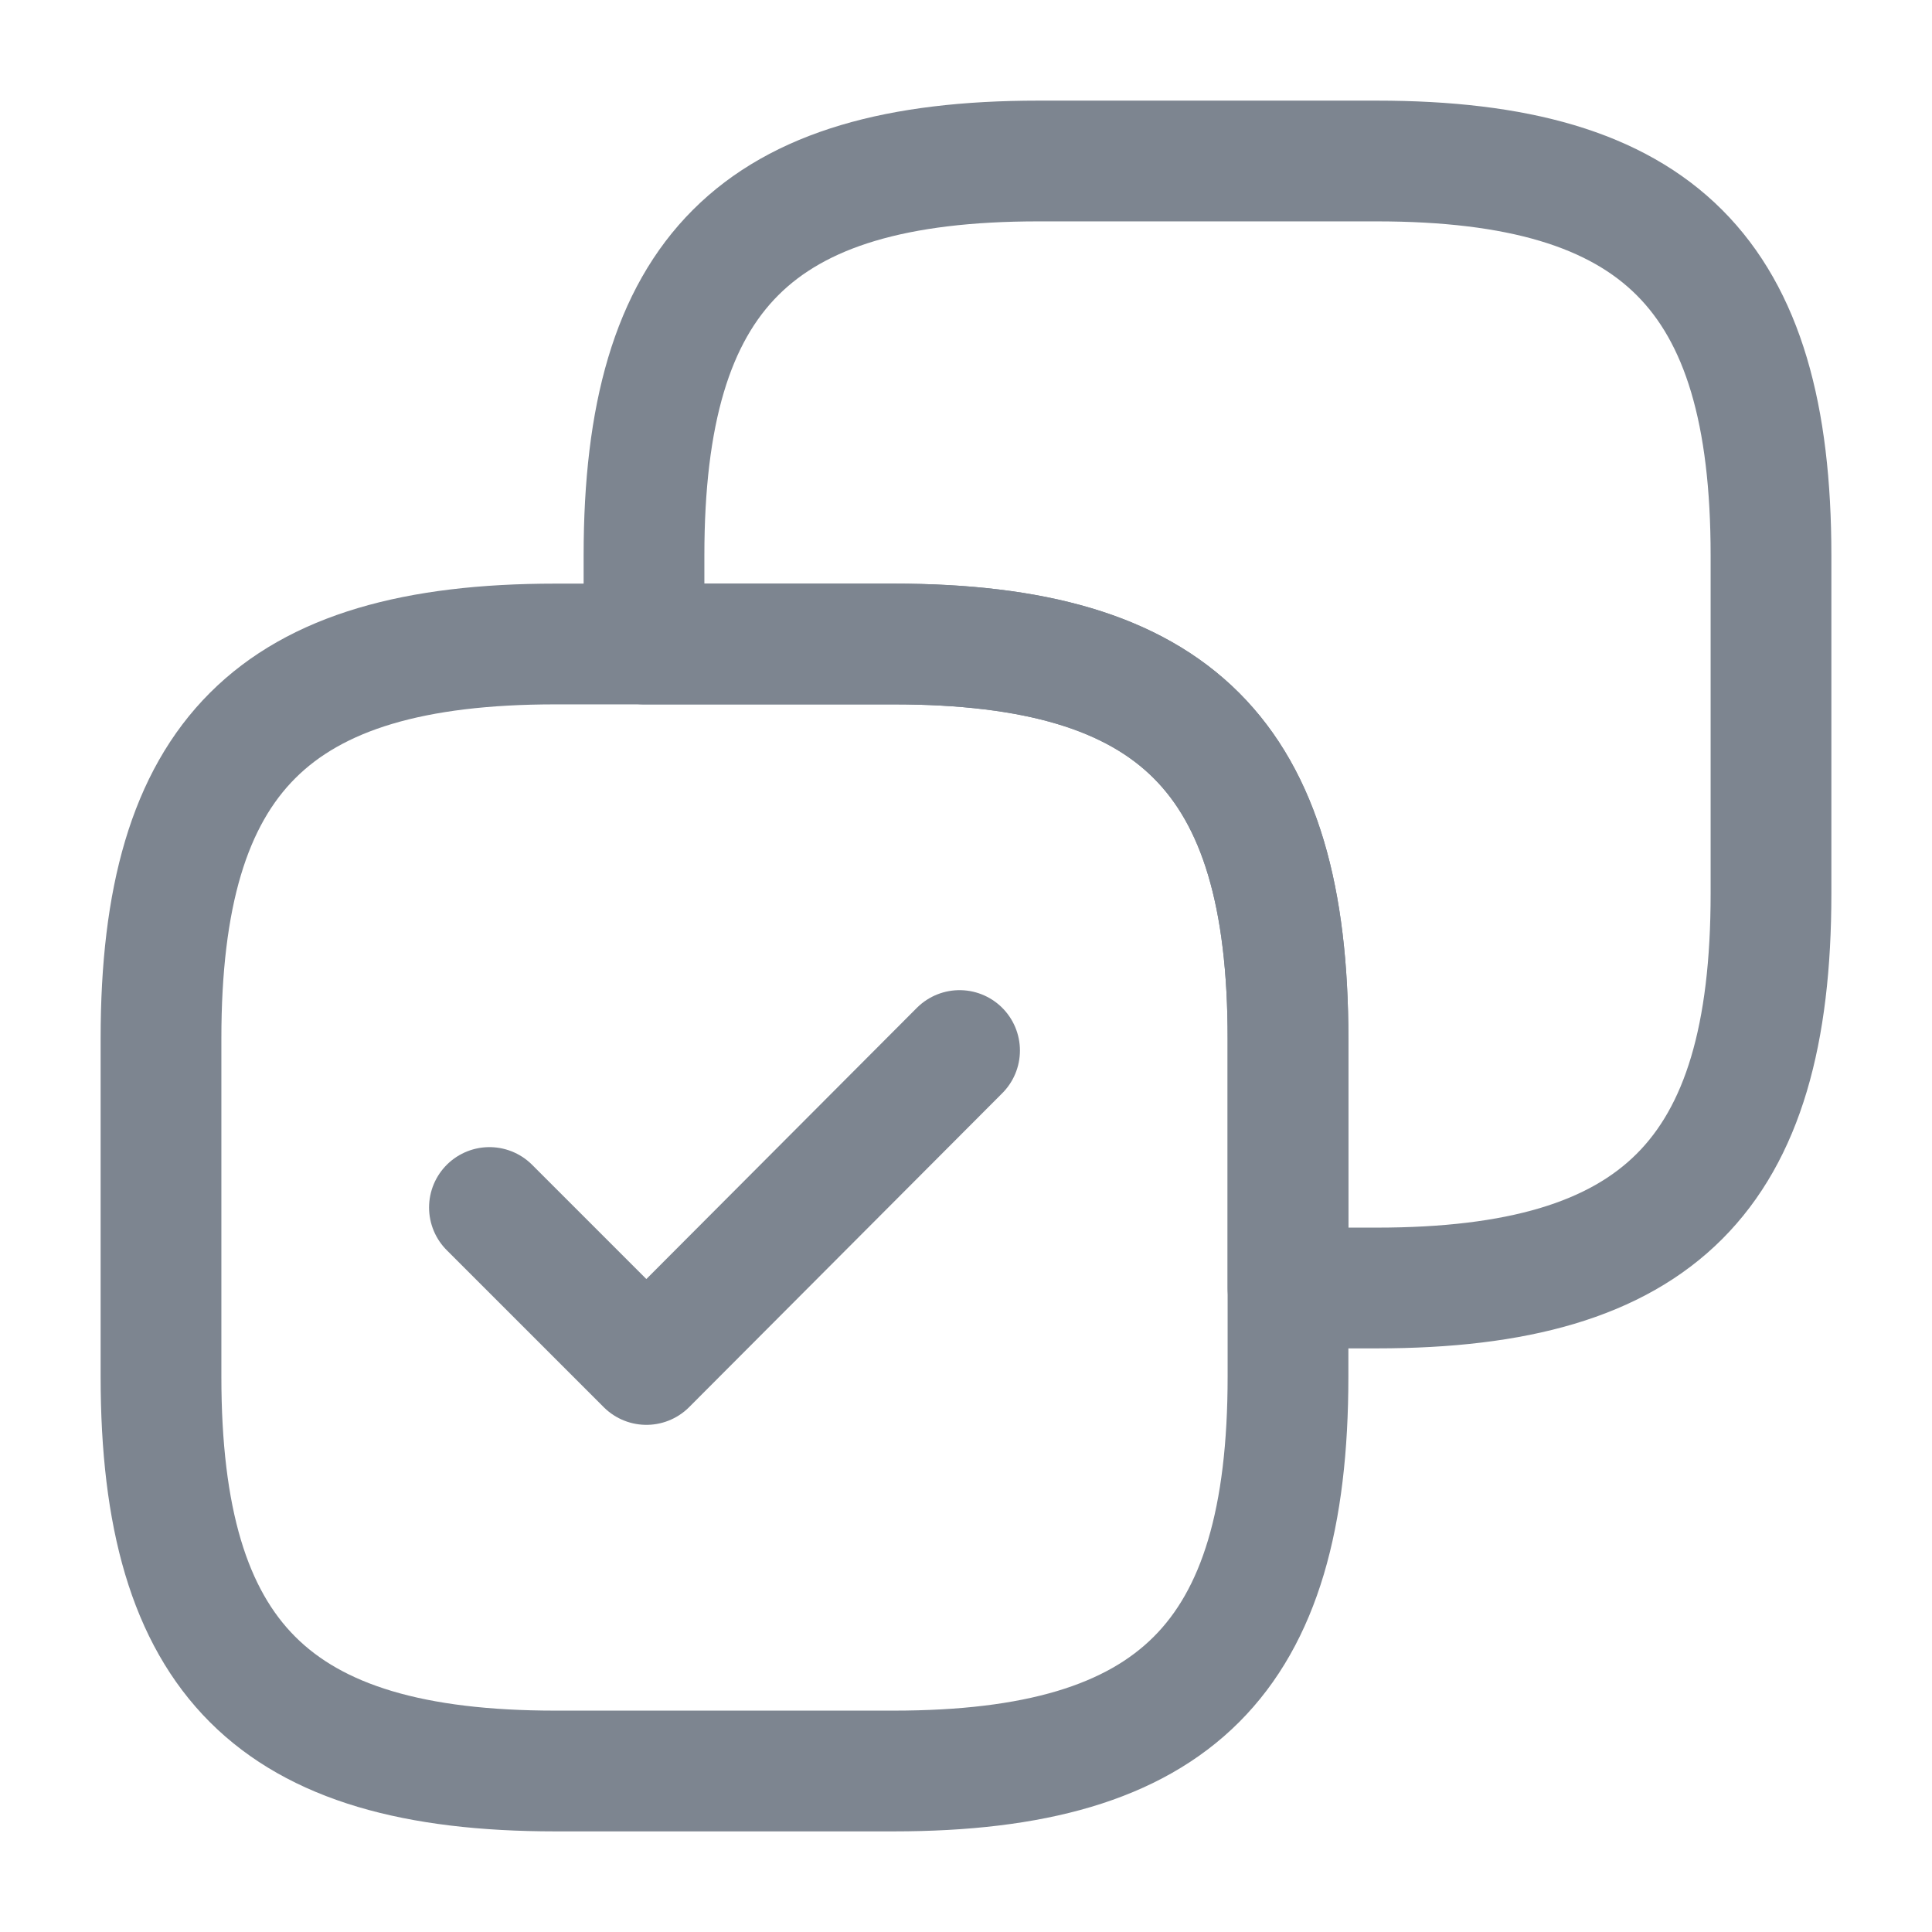 <svg viewBox="0 0 24 24" fill="none" xmlns="http://www.w3.org/2000/svg">
    <g id="SVGRepo_bgCarrier" stroke-width="0"></g>
    <g id="SVGRepo_tracerCarrier" stroke-linecap="round" stroke-linejoin="round"></g>
    <g id="SVGRepo_iconCarrier">
        <path d="M22 11.1V6.9C22 3.4 20.6 2 17.1 2H12.9C9.4 2 8 3.4 8 6.9V8H11.1C14.6 8 16 9.4 16 12.9V16H17.1C20.6 16 22 14.6 22 11.1Z"
              stroke="#7d8590" stroke-width="1.5" stroke-linecap="round" stroke-linejoin="round"></path>
        <path d="M16 17.1V12.9C16 9.4 14.6 8 11.1 8H6.9C3.4 8 2 9.4 2 12.9V17.1C2 20.6 3.4 22 6.9 22H11.1C14.6 22 16 20.6 16 17.1Z"
              stroke="#7d8590" stroke-width="1.5" stroke-linecap="round" stroke-linejoin="round"></path>
        <path d="M6.08 15L8.03 16.95L11.92 13.05" stroke="#7d8590" stroke-width="1.5" stroke-linecap="round"
              stroke-linejoin="round"></path>
    </g>
</svg>